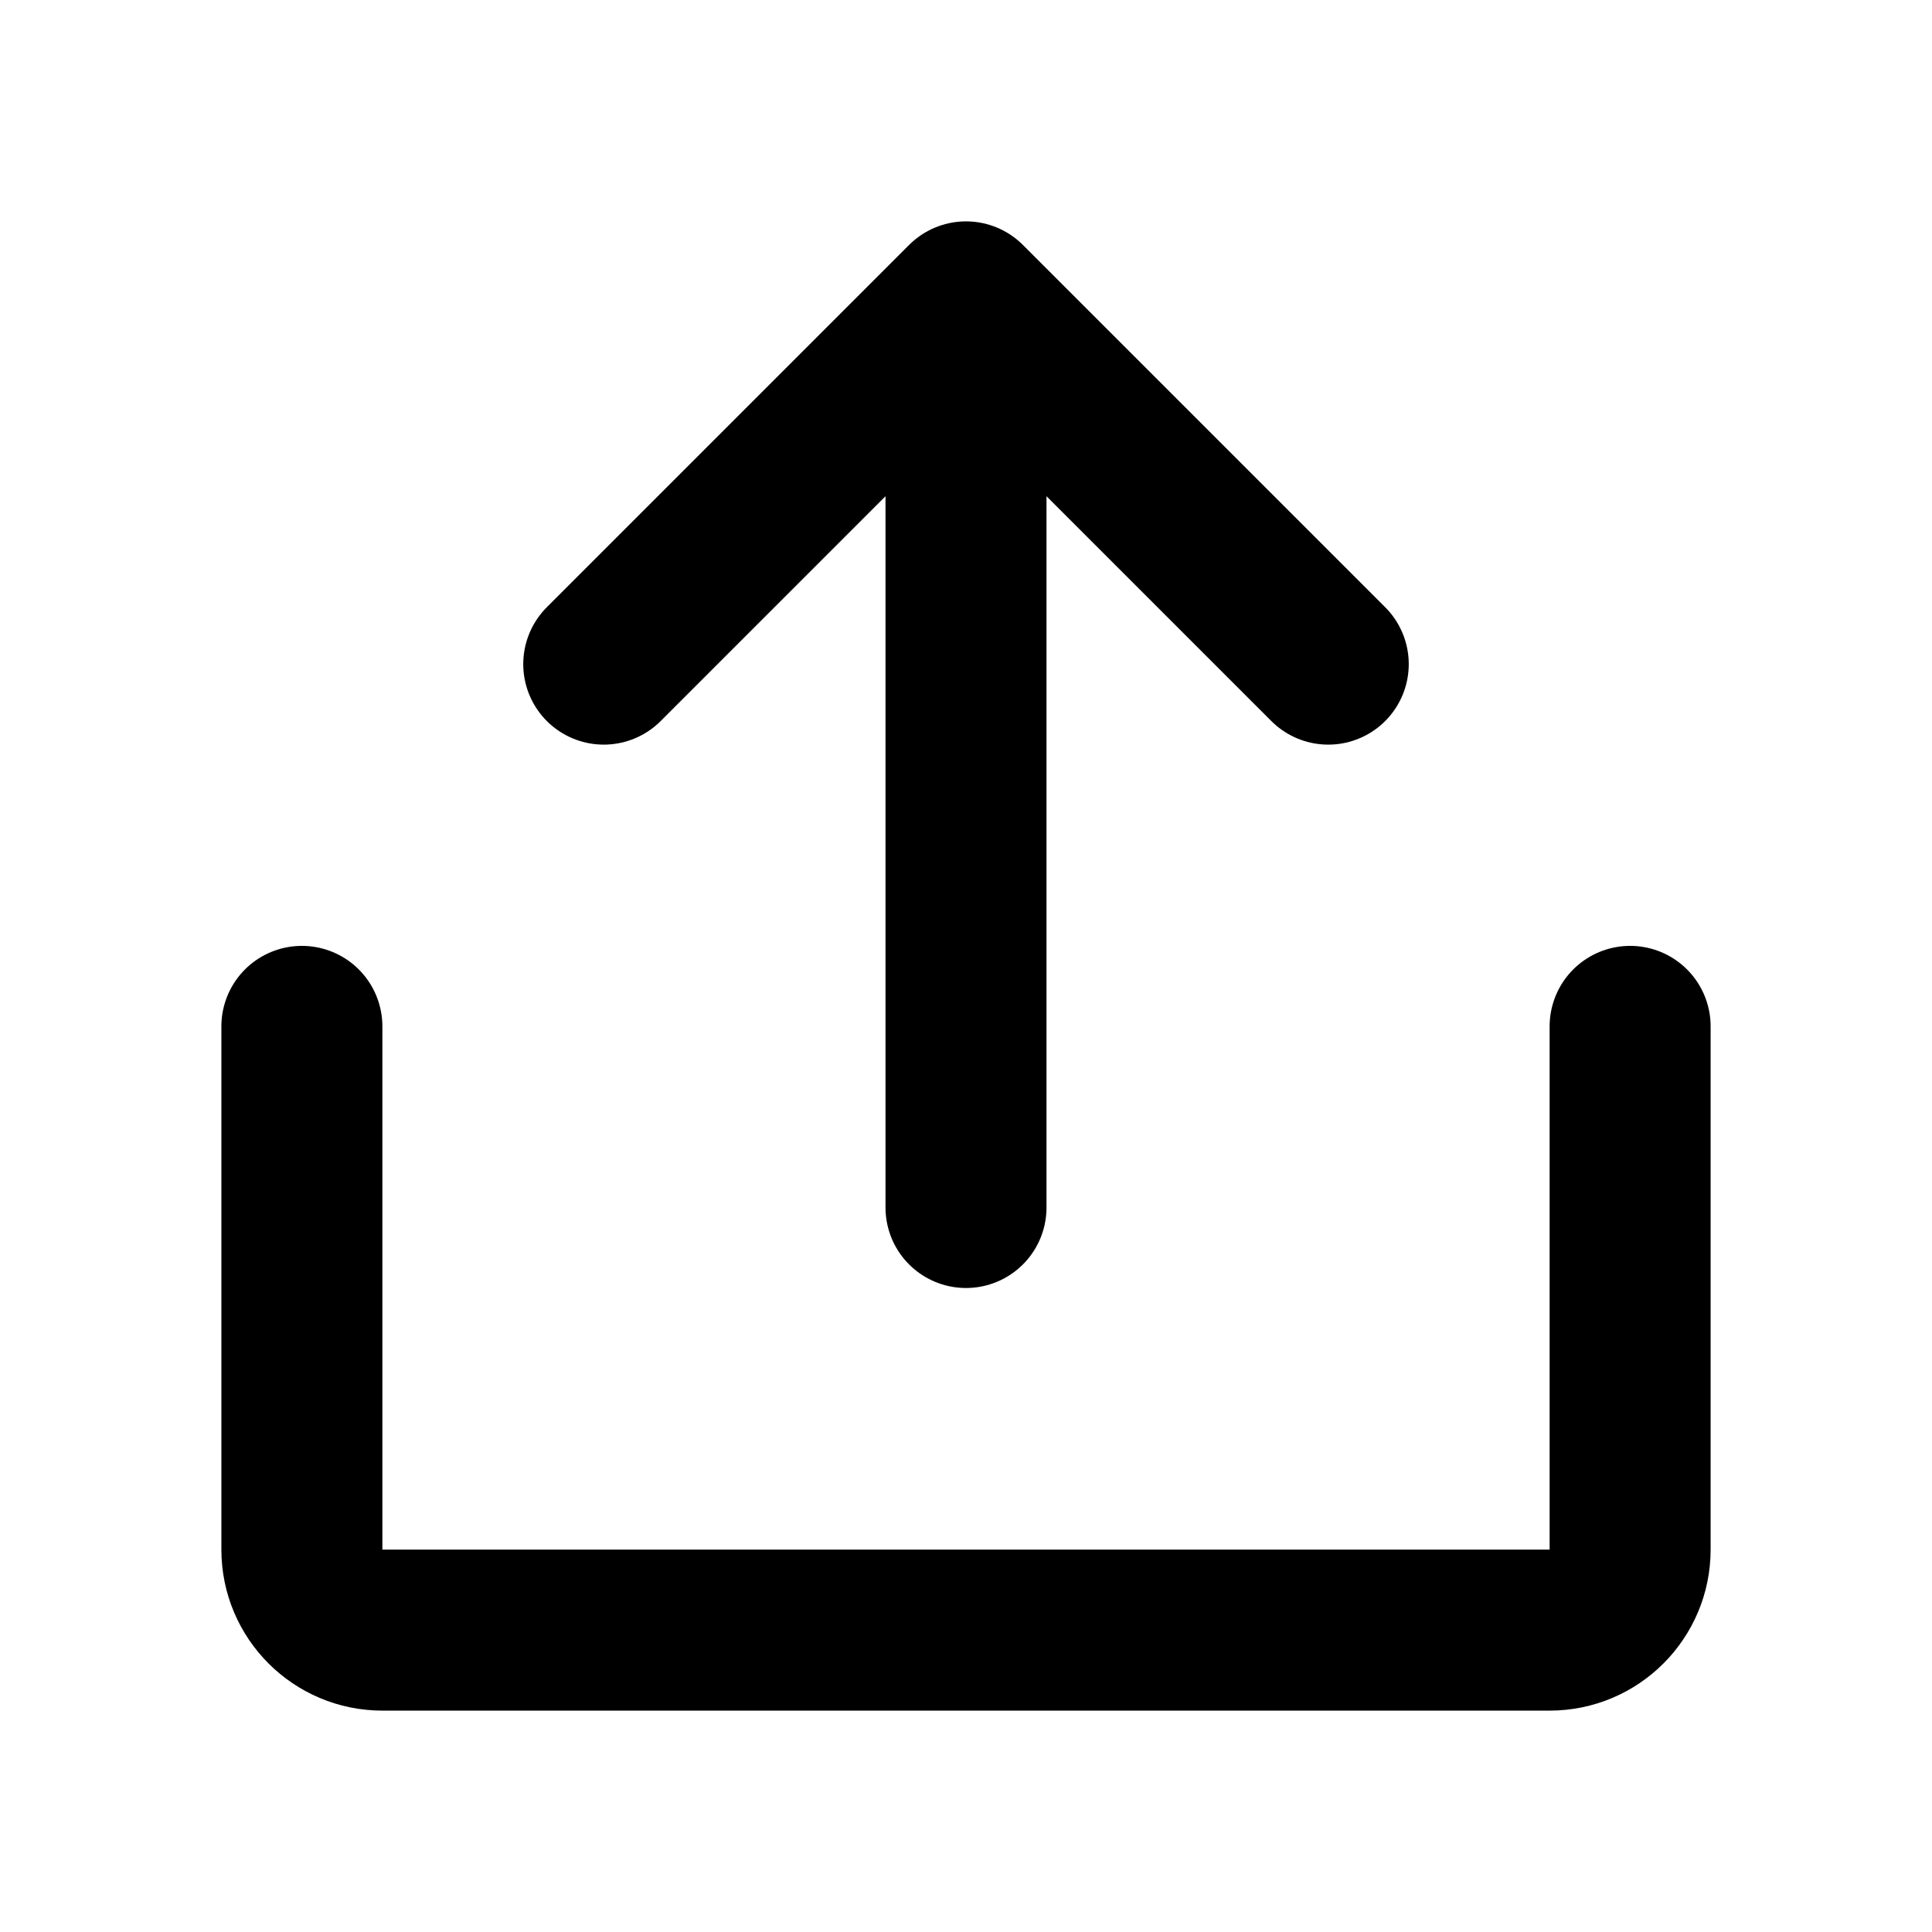 <svg width="24" height="24" viewBox="0 0 24 24" fill="none" xmlns="http://www.w3.org/2000/svg">
<path d="M12 3.75V15M12 3.75L16.5 8.25M12 3.75L7.5 8.25M20.25 12.75V19.25C20.25 19.802 19.802 20.25 19.25 20.25H4.75C4.198 20.25 3.75 19.802 3.75 19.25V12.75" stroke="black" stroke-width="2" stroke-linecap="round" stroke-linejoin="round"/>
</svg>
